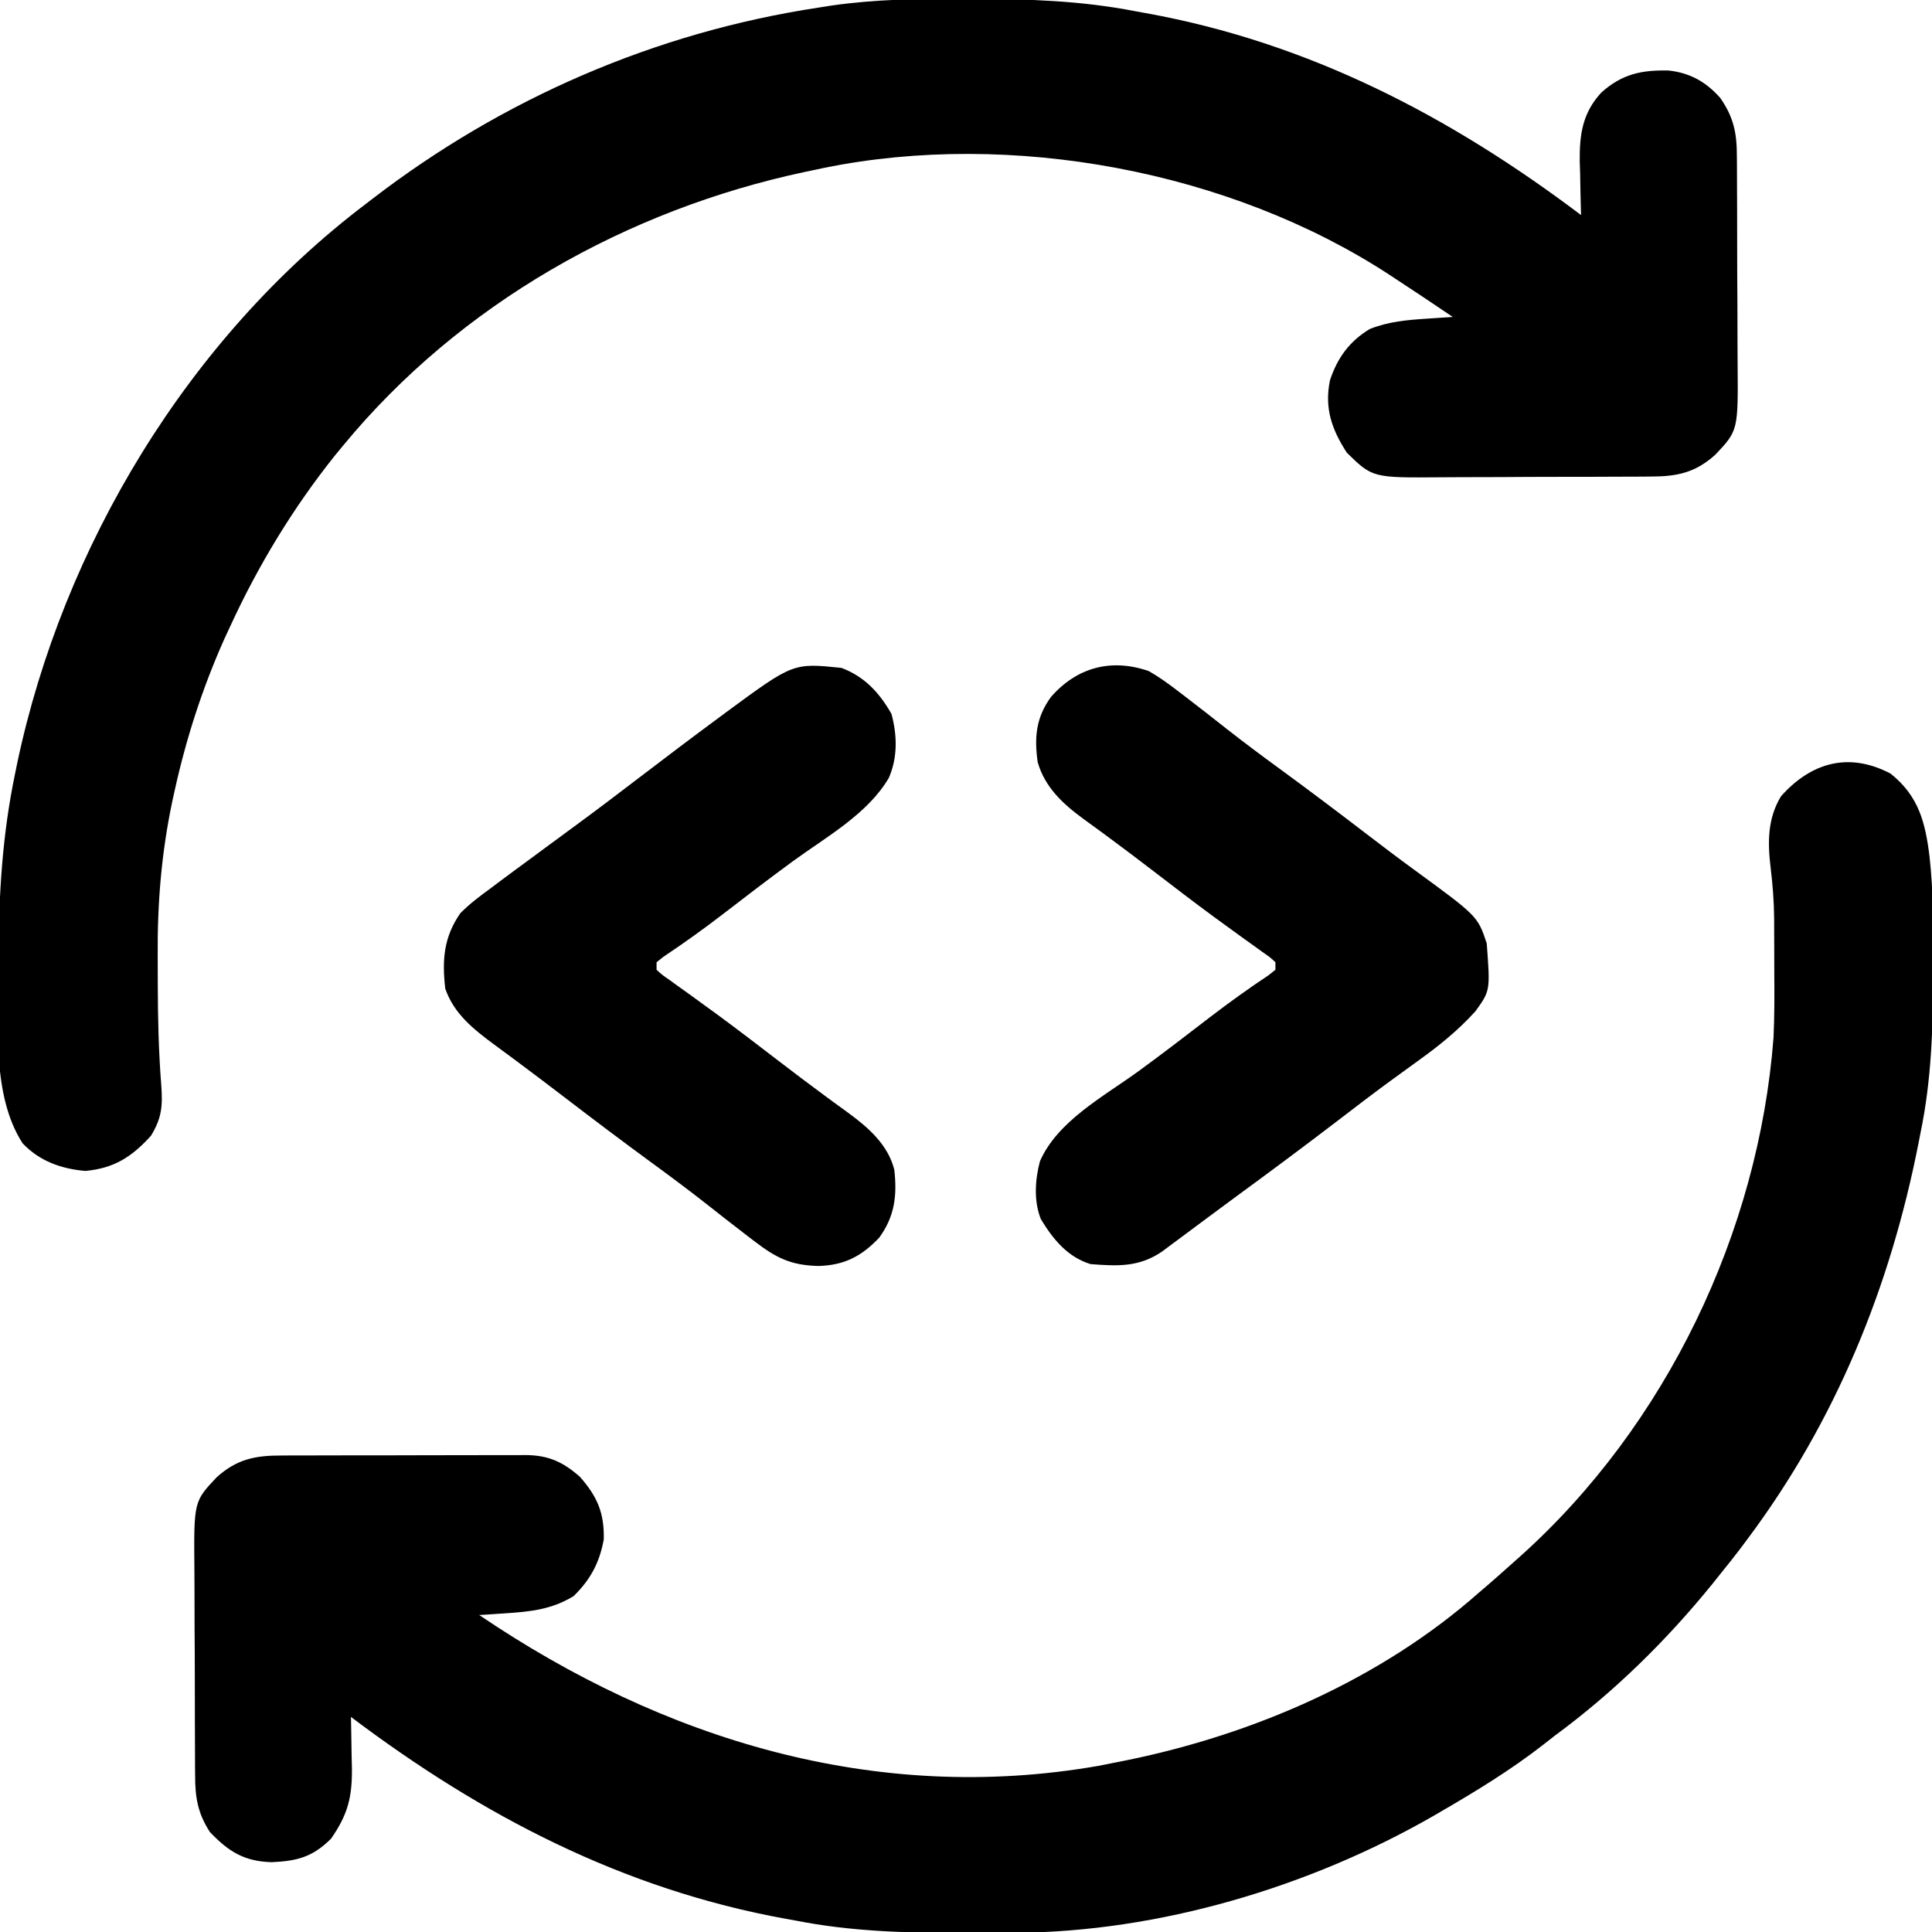 <?xml version="1.0" encoding="UTF-8"?>
<svg version="1.1" xmlns="http://www.w3.org/2000/svg" width="512" height="512">
<path d="M0 0 C0.996 0.002 1.992 0.004 3.018 0.006 C17.531 0.05 31.661 0.508 45.938 3.312 C46.833 3.473 47.729 3.634 48.651 3.8 C91.84 11.614 129.266 31.141 163.938 57.312 C163.917 56.658 163.896 56.003 163.874 55.328 C163.79 52.323 163.739 49.318 163.688 46.312 C163.654 45.283 163.62 44.253 163.586 43.191 C163.494 35.985 164.3 30.223 169.35 24.793 C174.862 19.892 179.993 18.846 187.152 19 C192.833 19.637 197.034 21.999 200.812 26.25 C204.408 31.431 205.236 35.589 205.228 41.822 C205.235 42.56 205.241 43.299 205.248 44.061 C205.267 46.495 205.271 48.929 205.273 51.363 C205.28 53.063 205.287 54.763 205.294 56.463 C205.306 60.025 205.309 63.587 205.308 67.148 C205.308 71.698 205.335 76.247 205.37 80.796 C205.392 84.307 205.396 87.819 205.395 91.33 C205.397 93.007 205.406 94.683 205.422 96.359 C205.573 114.396 205.573 114.396 199.525 120.81 C194.209 125.61 189.293 126.612 182.337 126.603 C181.588 126.61 180.839 126.616 180.068 126.623 C177.601 126.642 175.135 126.646 172.668 126.648 C170.945 126.655 169.223 126.662 167.501 126.669 C163.892 126.681 160.283 126.684 156.675 126.683 C152.065 126.683 147.455 126.71 142.845 126.745 C139.288 126.767 135.73 126.771 132.172 126.77 C130.473 126.772 128.774 126.781 127.076 126.797 C108.691 126.949 108.691 126.949 101.879 120.305 C97.873 114.153 95.883 108.477 97.387 101.113 C99.34 95.187 102.541 90.76 107.938 87.5 C112.984 85.502 117.853 85.103 123.25 84.75 C124.504 84.666 125.759 84.582 127.051 84.496 C128.003 84.436 128.956 84.375 129.938 84.312 C124.966 80.935 119.965 77.606 114.938 74.312 C114.34 73.918 113.742 73.523 113.125 73.117 C70.923 45.547 12.826 34.739 -36.669 44.803 C-37.459 44.971 -38.249 45.139 -39.062 45.312 C-39.937 45.495 -40.812 45.677 -41.714 45.865 C-88.947 55.914 -133.126 80.806 -164.062 118.312 C-164.833 119.246 -165.604 120.179 -166.398 121.141 C-177.457 135.025 -186.653 150.195 -194.062 166.312 C-194.594 167.458 -195.125 168.604 -195.672 169.785 C-201.471 182.804 -205.754 196.09 -208.812 210 C-209.011 210.901 -209.21 211.802 -209.414 212.73 C-212.286 226.426 -213.37 239.652 -213.268 253.6 C-213.25 256.178 -213.248 258.755 -213.248 261.332 C-213.228 270.209 -213.024 279.033 -212.326 287.886 C-211.925 293.384 -212.176 296.589 -215.062 301.312 C-220.144 306.909 -224.82 309.92 -232.438 310.625 C-238.812 310.076 -244.591 308.032 -249.062 303.312 C-257.32 290.566 -255.465 271.65 -255.438 257.125 C-255.437 255.605 -255.437 255.605 -255.437 254.055 C-255.402 237.476 -254.457 221.584 -251.062 205.312 C-250.881 204.421 -250.699 203.53 -250.511 202.612 C-238.374 145.104 -205.187 89.983 -158.062 54.312 C-157.524 53.897 -156.985 53.482 -156.43 53.054 C-121.8 26.431 -81.299 8.853 -38.062 2.312 C-36.938 2.135 -35.813 1.958 -34.655 1.775 C-23.101 0.124 -11.658 -0.044 0 0 Z " fill="#000000" transform="translate(255.062,-0.313)"/>
<path d="M0 0 C7.489 5.957 9.237 12.953 10.351 22.035 C11.404 31.539 11.35 41.075 11.312 50.625 C11.31 52.086 11.31 52.086 11.307 53.577 C11.263 67.597 10.845 81.23 8 95 C7.818 95.935 7.636 96.869 7.448 97.832 C-0.055 136.093 -14.552 171.697 -38 203 C-38.889 204.193 -38.889 204.193 -39.797 205.41 C-41.495 207.638 -43.237 209.823 -45 212 C-45.728 212.914 -46.457 213.828 -47.207 214.77 C-59.443 229.845 -73.364 243.499 -89 255 C-90.433 256.125 -90.433 256.125 -91.895 257.273 C-100.459 263.952 -109.617 269.553 -119 275 C-119.682 275.397 -120.363 275.794 -121.065 276.204 C-153.893 295.083 -193.94 307.01 -231.914 307.203 C-232.838 307.21 -233.762 307.217 -234.715 307.224 C-237.685 307.242 -240.655 307.248 -243.625 307.25 C-244.639 307.251 -245.652 307.251 -246.696 307.252 C-261.348 307.237 -275.584 306.832 -290 304 C-290.896 303.839 -291.791 303.678 -292.714 303.512 C-335.897 295.7 -373.309 276.161 -408 250 C-407.984 250.63 -407.969 251.26 -407.952 251.908 C-407.89 254.793 -407.851 257.677 -407.812 260.562 C-407.787 261.553 -407.762 262.544 -407.736 263.564 C-407.659 271.28 -408.81 275.836 -413.25 282.25 C-418.132 287.132 -422.221 288.179 -428.938 288.5 C-436.26 288.308 -440.431 285.705 -445.375 280.5 C-448.594 275.547 -449.298 271.324 -449.291 265.491 C-449.297 264.752 -449.304 264.013 -449.311 263.252 C-449.33 260.818 -449.334 258.384 -449.336 255.949 C-449.342 254.249 -449.349 252.549 -449.356 250.849 C-449.368 247.287 -449.372 243.726 -449.371 240.164 C-449.37 235.615 -449.398 231.066 -449.432 226.517 C-449.454 223.005 -449.458 219.494 -449.457 215.982 C-449.46 214.306 -449.469 212.629 -449.484 210.953 C-449.635 192.917 -449.635 192.917 -443.588 186.502 C-438.258 181.69 -433.341 180.701 -426.367 180.725 C-425.24 180.718 -425.24 180.718 -424.089 180.71 C-421.613 180.696 -419.137 180.697 -416.66 180.699 C-414.933 180.695 -413.206 180.691 -411.478 180.686 C-407.861 180.679 -404.244 180.679 -400.627 180.684 C-395.999 180.69 -391.372 180.673 -386.744 180.65 C-383.177 180.635 -379.611 180.634 -376.045 180.637 C-374.339 180.637 -372.633 180.632 -370.927 180.622 C-368.538 180.609 -366.151 180.616 -363.762 180.628 C-363.062 180.62 -362.362 180.612 -361.641 180.605 C-355.631 180.669 -351.772 182.434 -347.312 186.375 C-342.688 191.624 -340.818 195.987 -341 203 C-342.137 209.164 -344.539 213.643 -349 218 C-354.931 221.583 -360.492 222.116 -367.312 222.562 C-368.567 222.646 -369.821 222.73 -371.113 222.816 C-372.066 222.877 -373.019 222.938 -374 223 C-325.305 255.992 -269.015 273.293 -209.914 262.973 C-208.275 262.656 -206.637 262.332 -205 262 C-204.136 261.828 -203.272 261.657 -202.382 261.48 C-168.586 254.566 -134.995 239.992 -109 217 C-108.002 216.147 -108.002 216.147 -106.984 215.277 C-104.967 213.543 -102.981 211.777 -101 210 C-100.062 209.166 -99.123 208.332 -98.156 207.473 C-59.547 172.882 -34.955 121.638 -31 70 C-30.74 64.353 -30.751 58.704 -30.794 53.052 C-30.813 50.54 -30.815 48.029 -30.814 45.518 C-30.819 43.888 -30.825 42.258 -30.832 40.629 C-30.834 39.527 -30.834 39.527 -30.835 38.403 C-30.876 33.862 -31.216 29.424 -31.767 24.916 C-32.577 18.252 -32.596 11.877 -29 6 C-20.949 -3.028 -10.974 -5.742 0 0 Z " fill="#000000" transform="translate(501,205)"/>
<path d="M0 0 C2.698 1.537 5.086 3.264 7.555 5.152 C8.174 5.625 8.793 6.098 9.432 6.585 C13.218 9.486 16.974 12.424 20.719 15.379 C25.364 19.028 30.098 22.543 34.867 26.027 C42.617 31.696 50.279 37.471 57.898 43.314 C61.968 46.432 66.048 49.53 70.191 52.551 C87.148 64.932 87.148 64.932 89.555 72.152 C90.495 84.686 90.495 84.686 86.555 90.152 C81.85 95.356 76.622 99.525 70.93 103.59 C69.238 104.816 67.548 106.044 65.859 107.273 C64.988 107.907 64.116 108.542 63.218 109.195 C58.784 112.454 54.421 115.804 50.055 119.152 C41.101 126.003 32.059 132.721 22.963 139.382 C20.397 141.268 17.841 143.166 15.285 145.066 C14.42 145.708 13.556 146.35 12.665 147.011 C11.006 148.242 9.35 149.476 7.695 150.711 C6.949 151.264 6.202 151.817 5.434 152.387 C4.779 152.874 4.125 153.361 3.451 153.862 C-2.615 157.988 -8.261 157.708 -15.445 157.152 C-21.537 155.27 -25.357 150.597 -28.594 145.258 C-30.52 140.495 -30.153 134.846 -28.863 129.938 C-24.209 119.205 -11.814 112.652 -2.715 106.023 C3.659 101.367 9.92 96.563 16.173 91.746 C21.245 87.855 26.394 84.157 31.717 80.613 C32.323 80.131 32.93 79.649 33.555 79.152 C33.555 78.492 33.555 77.832 33.555 77.152 C32.093 75.804 32.093 75.804 30.137 74.457 C29.388 73.914 28.638 73.371 27.866 72.812 C26.629 71.929 26.629 71.929 25.367 71.027 C23.616 69.758 21.866 68.487 20.117 67.215 C19.202 66.55 18.287 65.885 17.344 65.199 C11.909 61.211 6.569 57.099 1.22 52.998 C-2.88 49.859 -6.988 46.738 -11.152 43.684 C-12.244 42.879 -12.244 42.879 -13.359 42.059 C-14.696 41.077 -16.038 40.101 -17.385 39.132 C-22.807 35.144 -27.503 30.829 -29.445 24.152 C-30.383 17.546 -29.895 12.339 -25.945 6.875 C-19.152 -0.927 -10.041 -3.481 0 0 Z " fill="#000000" transform="translate(304.445,177.848)"/>
<path d="M0 0 C6.123 2.309 10.043 6.574 13.25 12.188 C14.764 17.866 14.922 23.662 12.562 29.125 C6.996 38.668 -3.99 44.762 -12.73 51.129 C-19.104 55.786 -25.365 60.589 -31.618 65.406 C-36.69 69.298 -41.84 72.996 -47.162 76.539 C-47.768 77.021 -48.375 77.503 -49 78 C-49 78.66 -49 79.32 -49 80 C-47.538 81.349 -47.538 81.349 -45.582 82.695 C-44.833 83.238 -44.084 83.781 -43.312 84.34 C-42.075 85.224 -42.075 85.224 -40.812 86.125 C-39.061 87.394 -37.311 88.665 -35.562 89.938 C-34.647 90.603 -33.732 91.268 -32.789 91.953 C-27.355 95.941 -22.015 100.053 -16.665 104.154 C-12.565 107.294 -8.457 110.415 -4.293 113.469 C-3.565 114.005 -2.837 114.541 -2.087 115.093 C-0.749 116.075 0.593 117.051 1.94 118.02 C7.214 121.9 12.357 126.428 14 133 C14.771 139.848 14.108 145.343 10 151 C5.246 155.995 0.74 158.301 -6.125 158.5 C-13.399 158.323 -17.301 156.359 -23 152 C-23.619 151.527 -24.239 151.054 -24.877 150.567 C-28.663 147.666 -32.419 144.728 -36.164 141.773 C-40.809 138.124 -45.543 134.609 -50.312 131.125 C-58.06 125.458 -65.717 119.68 -73.339 113.845 C-77.444 110.704 -81.556 107.575 -85.707 104.496 C-86.435 103.955 -87.163 103.415 -87.913 102.858 C-89.253 101.866 -90.595 100.877 -91.94 99.892 C-97.485 95.783 -102.685 91.701 -105 85 C-105.878 77.408 -105.416 71.365 -101 65 C-98.516 62.497 -95.786 60.446 -92.938 58.375 C-92.144 57.778 -91.35 57.181 -90.532 56.566 C-88.034 54.693 -85.519 52.845 -83 51 C-81.442 49.849 -79.885 48.698 -78.328 47.547 C-75.995 45.824 -73.66 44.105 -71.32 42.392 C-65.324 38 -59.402 33.518 -53.5 29 C-46.621 23.74 -39.715 18.52 -32.75 13.375 C-31.626 12.542 -31.626 12.542 -30.479 11.691 C-12.783 -1.331 -12.783 -1.331 0 0 Z " fill="#000000" transform="translate(223,177)"/>
</svg>
